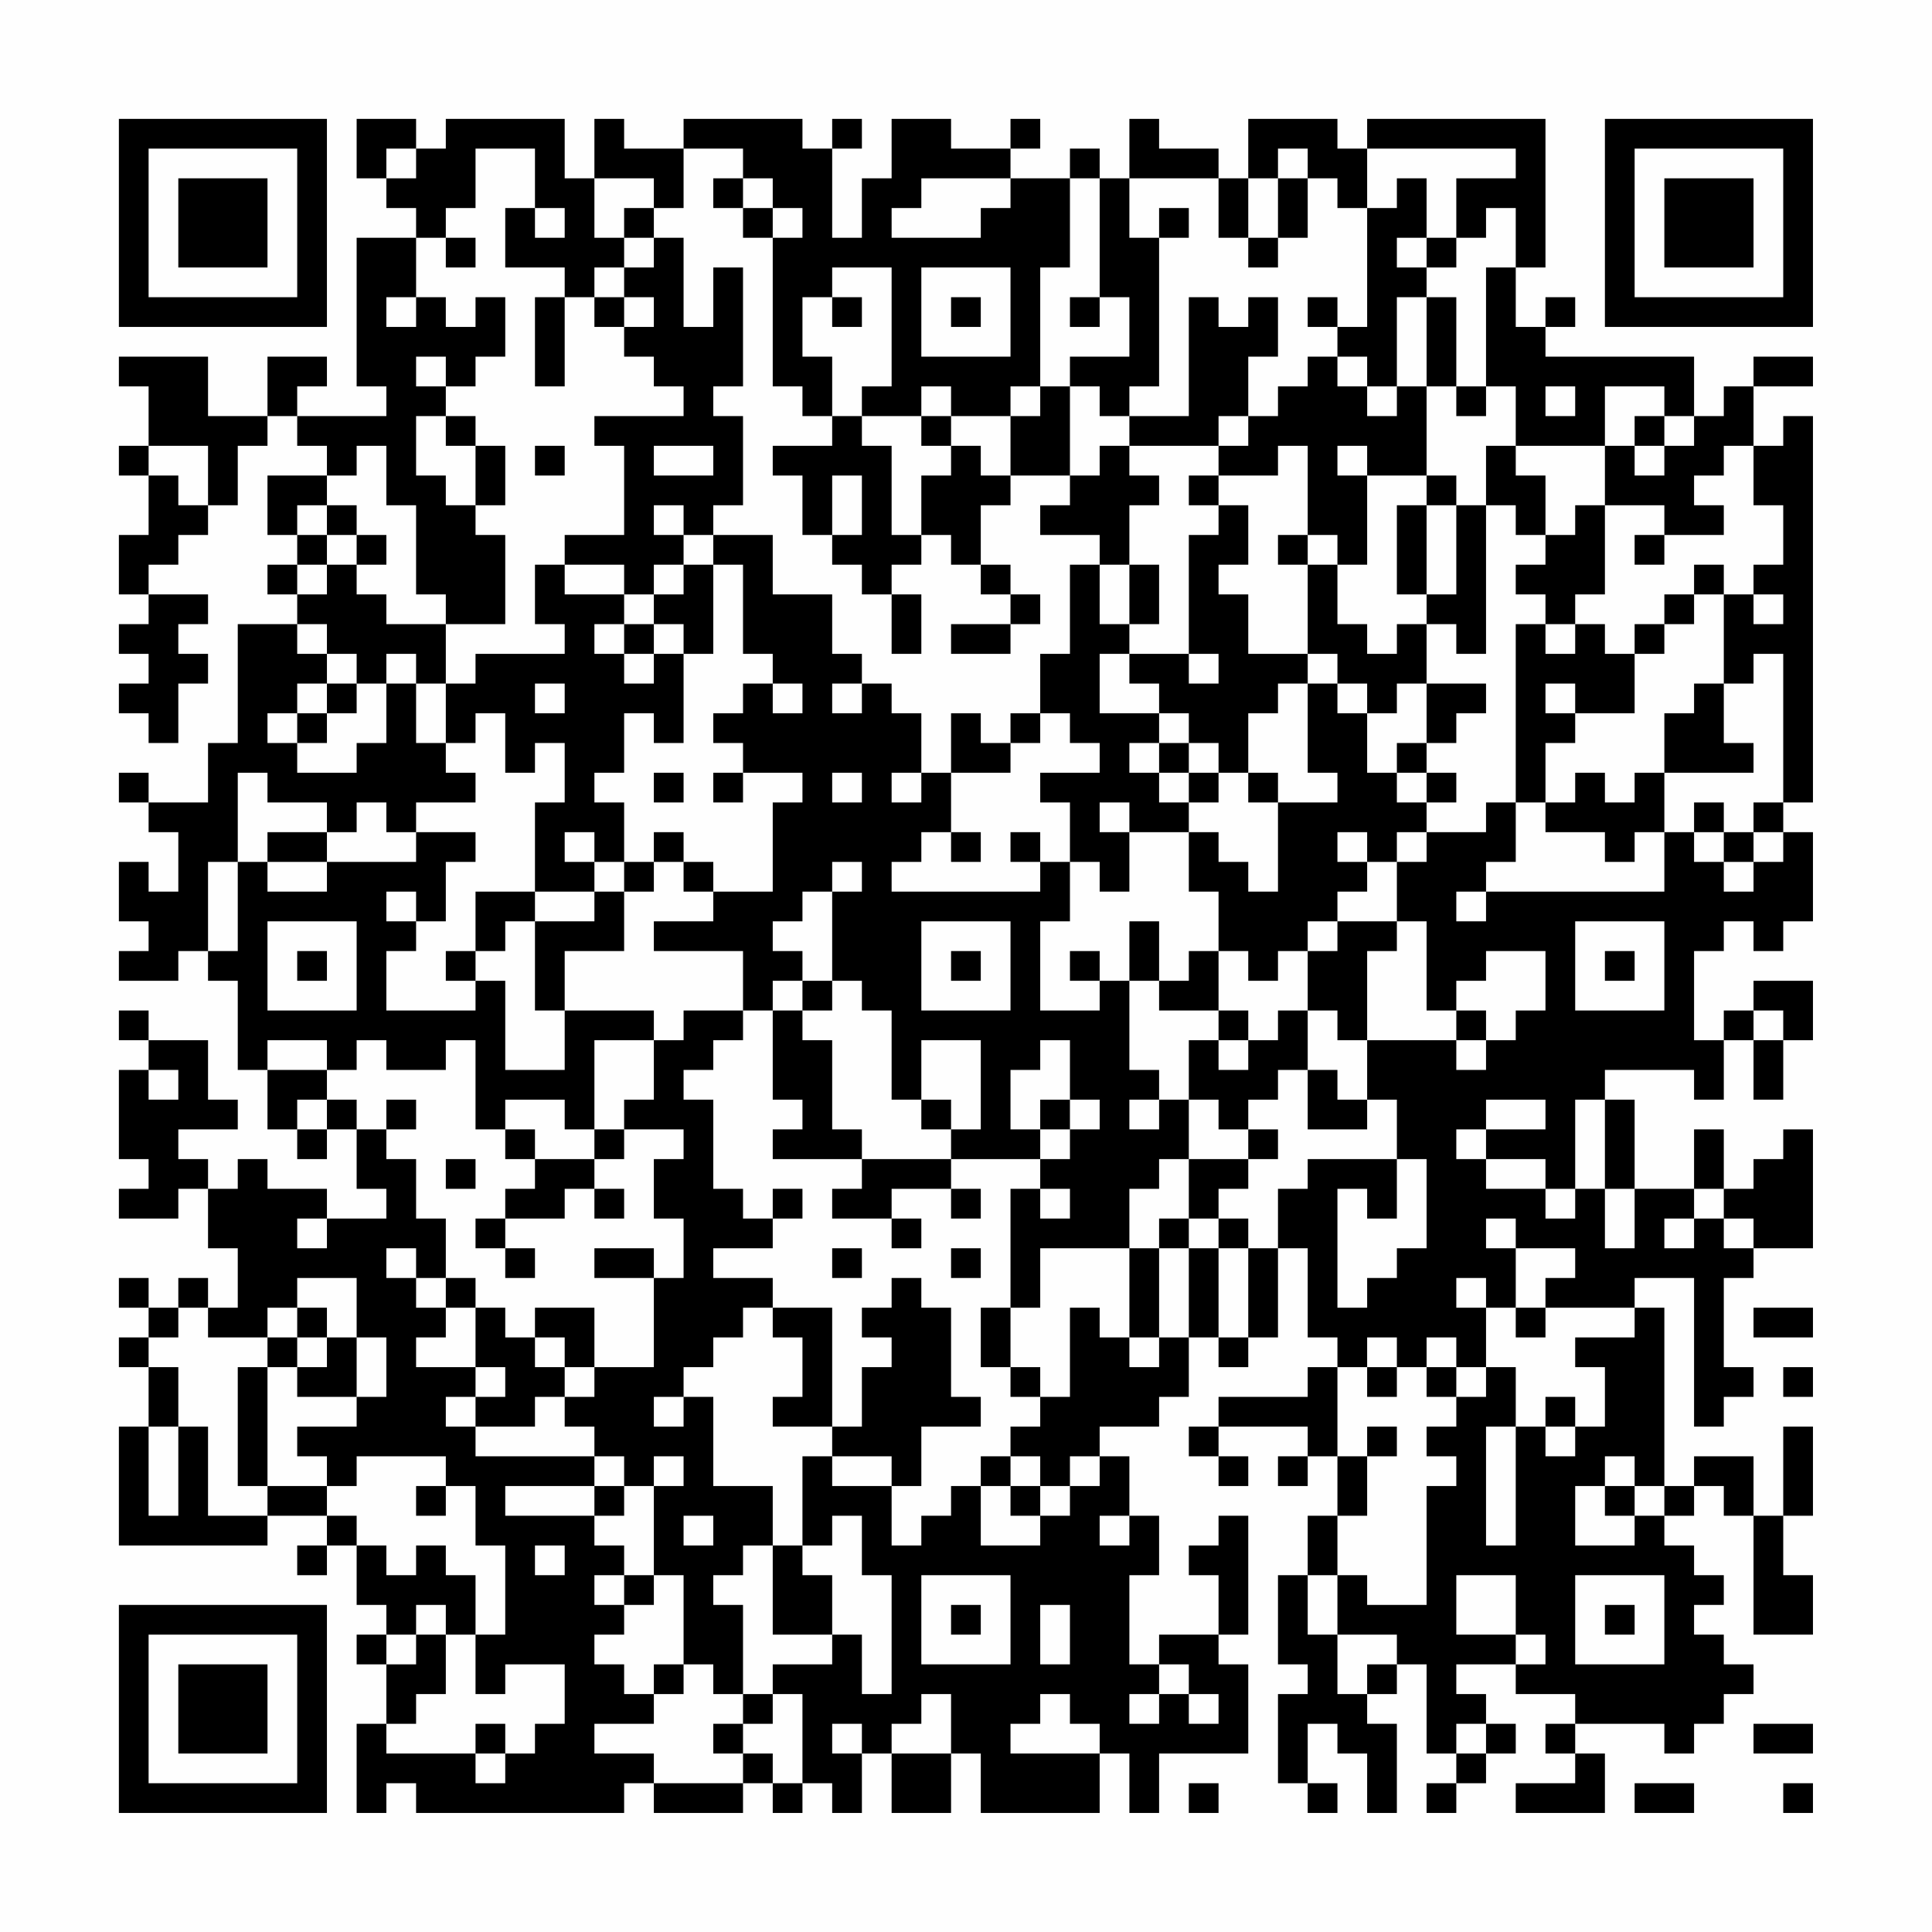 <?xml version="1.0" encoding="UTF-8"?>
<svg xmlns="http://www.w3.org/2000/svg" version="1.1" width="300" height="300" viewBox="0 0 300 300"><rect x="0" y="0" width="300" height="300" fill="#fefefe"/><g transform="scale(4.615)"><g transform="translate(4,4)"><path fill-rule="evenodd" d="M8 0L8 2L9 2L9 3L10 3L10 4L8 4L8 9L9 9L9 10L6 10L6 9L7 9L7 8L5 8L5 10L3 10L3 8L0 8L0 9L1 9L1 11L0 11L0 12L1 12L1 14L0 14L0 16L1 16L1 17L0 17L0 18L1 18L1 19L0 19L0 20L1 20L1 21L2 21L2 19L3 19L3 18L2 18L2 17L3 17L3 16L1 16L1 15L2 15L2 14L3 14L3 13L4 13L4 11L5 11L5 10L6 10L6 11L7 11L7 12L5 12L5 14L6 14L6 15L5 15L5 16L6 16L6 17L4 17L4 21L3 21L3 23L1 23L1 22L0 22L0 23L1 23L1 24L2 24L2 26L1 26L1 25L0 25L0 27L1 27L1 28L0 28L0 29L2 29L2 28L3 28L3 29L4 29L4 32L5 32L5 34L6 34L6 35L7 35L7 34L8 34L8 36L9 36L9 37L7 37L7 36L5 36L5 35L4 35L4 36L3 36L3 35L2 35L2 34L4 34L4 33L3 33L3 31L1 31L1 30L0 30L0 31L1 31L1 32L0 32L0 35L1 35L1 36L0 36L0 37L2 37L2 36L3 36L3 38L4 38L4 40L3 40L3 39L2 39L2 40L1 40L1 39L0 39L0 40L1 40L1 41L0 41L0 42L1 42L1 44L0 44L0 48L5 48L5 47L7 47L7 48L6 48L6 49L7 49L7 48L8 48L8 50L9 50L9 51L8 51L8 52L9 52L9 54L8 54L8 57L9 57L9 56L10 56L10 57L17 57L17 56L18 56L18 57L21 57L21 56L22 56L22 57L23 57L23 56L24 56L24 57L25 57L25 55L26 55L26 57L28 57L28 55L29 55L29 57L33 57L33 55L34 55L34 57L35 57L35 55L38 55L38 52L37 52L37 51L38 51L38 47L37 47L37 48L36 48L36 49L37 49L37 51L35 51L35 52L34 52L34 49L35 49L35 47L34 47L34 45L33 45L33 44L35 44L35 43L36 43L36 41L37 41L37 42L38 42L38 41L39 41L39 38L40 38L40 41L41 41L41 42L40 42L40 43L37 43L37 44L36 44L36 45L37 45L37 46L38 46L38 45L37 45L37 44L40 44L40 45L39 45L39 46L40 46L40 45L41 45L41 47L40 47L40 49L39 49L39 52L40 52L40 53L39 53L39 56L40 56L40 57L41 57L41 56L40 56L40 54L41 54L41 55L42 55L42 57L43 57L43 54L42 54L42 53L43 53L43 52L44 52L44 55L45 55L45 56L44 56L44 57L45 57L45 56L46 56L46 55L47 55L47 54L46 54L46 53L45 53L45 52L47 52L47 53L49 53L49 54L48 54L48 55L49 55L49 56L47 56L47 57L50 57L50 55L49 55L49 54L52 54L52 55L53 55L53 54L54 54L54 53L55 53L55 52L54 52L54 51L53 51L53 50L54 50L54 49L53 49L53 48L52 48L52 47L53 47L53 46L54 46L54 47L55 47L55 51L57 51L57 49L56 49L56 47L57 47L57 44L56 44L56 47L55 47L55 45L53 45L53 46L52 46L52 40L51 40L51 39L53 39L53 44L54 44L54 43L55 43L55 42L54 42L54 39L55 39L55 38L57 38L57 34L56 34L56 35L55 35L55 36L54 36L54 34L53 34L53 36L51 36L51 33L50 33L50 32L53 32L53 33L54 33L54 31L55 31L55 33L56 33L56 31L57 31L57 29L55 29L55 30L54 30L54 31L53 31L53 28L54 28L54 27L55 27L55 28L56 28L56 27L57 27L57 24L56 24L56 23L57 23L57 10L56 10L56 11L55 11L55 9L57 9L57 8L55 8L55 9L54 9L54 10L53 10L53 8L48 8L48 7L49 7L49 6L48 6L48 7L47 7L47 5L48 5L48 0L42 0L42 1L41 1L41 0L38 0L38 2L37 2L37 1L35 1L35 0L34 0L34 2L33 2L33 1L32 1L32 2L30 2L30 1L31 1L31 0L30 0L30 1L28 1L28 0L26 0L26 2L25 2L25 4L24 4L24 1L25 1L25 0L24 0L24 1L23 1L23 0L19 0L19 1L17 1L17 0L16 0L16 2L15 2L15 0L11 0L11 1L10 1L10 0ZM9 1L9 2L10 2L10 1ZM12 1L12 3L11 3L11 4L10 4L10 6L9 6L9 7L10 7L10 6L11 6L11 7L12 7L12 6L13 6L13 8L12 8L12 9L11 9L11 8L10 8L10 9L11 9L11 10L10 10L10 12L11 12L11 13L12 13L12 14L13 14L13 17L11 17L11 16L10 16L10 13L9 13L9 11L8 11L8 12L7 12L7 13L6 13L6 14L7 14L7 15L6 15L6 16L7 16L7 15L8 15L8 16L9 16L9 17L11 17L11 19L10 19L10 18L9 18L9 19L8 19L8 18L7 18L7 17L6 17L6 18L7 18L7 19L6 19L6 20L5 20L5 21L6 21L6 22L8 22L8 21L9 21L9 19L10 19L10 21L11 21L11 22L12 22L12 23L10 23L10 24L9 24L9 23L8 23L8 24L7 24L7 23L5 23L5 22L4 22L4 25L3 25L3 28L4 28L4 25L5 25L5 26L7 26L7 25L10 25L10 24L12 24L12 25L11 25L11 27L10 27L10 26L9 26L9 27L10 27L10 28L9 28L9 30L12 30L12 29L13 29L13 32L15 32L15 30L18 30L18 31L16 31L16 34L15 34L15 33L13 33L13 34L12 34L12 31L11 31L11 32L9 32L9 31L8 31L8 32L7 32L7 31L5 31L5 32L7 32L7 33L6 33L6 34L7 34L7 33L8 33L8 34L9 34L9 35L10 35L10 37L11 37L11 39L10 39L10 38L9 38L9 39L10 39L10 40L11 40L11 41L10 41L10 42L12 42L12 43L11 43L11 44L12 44L12 45L16 45L16 46L13 46L13 47L16 47L16 48L17 48L17 49L16 49L16 50L17 50L17 51L16 51L16 52L17 52L17 53L18 53L18 54L16 54L16 55L18 55L18 56L21 56L21 55L22 55L22 56L23 56L23 53L22 53L22 52L24 52L24 51L25 51L25 53L26 53L26 49L25 49L25 47L24 47L24 48L23 48L23 45L24 45L24 46L26 46L26 48L27 48L27 47L28 47L28 46L29 46L29 48L31 48L31 47L32 47L32 46L33 46L33 45L32 45L32 46L31 46L31 45L30 45L30 44L31 44L31 43L32 43L32 40L33 40L33 41L34 41L34 42L35 42L35 41L36 41L36 38L37 38L37 41L38 41L38 38L39 38L39 36L40 36L40 35L43 35L43 37L42 37L42 36L41 36L41 40L42 40L42 39L43 39L43 38L44 38L44 35L43 35L43 33L42 33L42 31L45 31L45 32L46 32L46 31L47 31L47 30L48 30L48 28L46 28L46 29L45 29L45 30L44 30L44 27L43 27L43 25L44 25L44 24L46 24L46 23L47 23L47 25L46 25L46 26L45 26L45 27L46 27L46 26L52 26L52 24L53 24L53 25L54 25L54 26L55 26L55 25L56 25L56 24L55 24L55 23L56 23L56 18L55 18L55 19L54 19L54 16L55 16L55 17L56 17L56 16L55 16L55 15L56 15L56 13L55 13L55 11L54 11L54 12L53 12L53 13L54 13L54 14L52 14L52 13L50 13L50 11L51 11L51 12L52 12L52 11L53 11L53 10L52 10L52 9L50 9L50 11L47 11L47 9L46 9L46 5L47 5L47 3L46 3L46 4L45 4L45 2L47 2L47 1L42 1L42 3L41 3L41 2L40 2L40 1L39 1L39 2L38 2L38 4L37 4L37 2L34 2L34 4L35 4L35 9L34 9L34 10L33 10L33 9L32 9L32 8L34 8L34 6L33 6L33 2L32 2L32 5L31 5L31 9L30 9L30 10L28 10L28 9L27 9L27 10L25 10L25 9L26 9L26 5L24 5L24 6L23 6L23 8L24 8L24 10L23 10L23 9L22 9L22 4L23 4L23 3L22 3L22 2L21 2L21 1L19 1L19 3L18 3L18 2L16 2L16 4L17 4L17 5L16 5L16 6L15 6L15 5L13 5L13 3L14 3L14 4L15 4L15 3L14 3L14 1ZM20 2L20 3L21 3L21 4L22 4L22 3L21 3L21 2ZM27 2L27 3L26 3L26 4L29 4L29 3L30 3L30 2ZM39 2L39 4L38 4L38 5L39 5L39 4L40 4L40 2ZM43 2L43 3L42 3L42 7L41 7L41 6L40 6L40 7L41 7L41 8L40 8L40 9L39 9L39 10L38 10L38 8L39 8L39 6L38 6L38 7L37 7L37 6L36 6L36 10L34 10L34 11L33 11L33 12L32 12L32 9L31 9L31 10L30 10L30 12L29 12L29 11L28 11L28 10L27 10L27 11L28 11L28 12L27 12L27 14L26 14L26 11L25 11L25 10L24 10L24 11L22 11L22 12L23 12L23 14L24 14L24 15L25 15L25 16L26 16L26 18L27 18L27 16L26 16L26 15L27 15L27 14L28 14L28 15L29 15L29 16L30 16L30 17L28 17L28 18L30 18L30 17L31 17L31 16L30 16L30 15L29 15L29 13L30 13L30 12L32 12L32 13L31 13L31 14L33 14L33 15L32 15L32 18L31 18L31 20L30 20L30 21L29 21L29 20L28 20L28 22L27 22L27 20L26 20L26 19L25 19L25 18L24 18L24 16L22 16L22 14L20 14L20 13L21 13L21 10L20 10L20 9L21 9L21 5L20 5L20 7L19 7L19 4L18 4L18 3L17 3L17 4L18 4L18 5L17 5L17 6L16 6L16 7L17 7L17 8L18 8L18 9L19 9L19 10L16 10L16 11L17 11L17 14L15 14L15 15L14 15L14 17L15 17L15 18L12 18L12 19L11 19L11 21L12 21L12 20L13 20L13 22L14 22L14 21L15 21L15 23L14 23L14 26L12 26L12 28L11 28L11 29L12 29L12 28L13 28L13 27L14 27L14 30L15 30L15 28L17 28L17 26L18 26L18 25L19 25L19 26L20 26L20 27L18 27L18 28L21 28L21 30L19 30L19 31L18 31L18 33L17 33L17 34L16 34L16 35L14 35L14 34L13 34L13 35L14 35L14 36L13 36L13 37L12 37L12 38L13 38L13 39L14 39L14 38L13 38L13 37L15 37L15 36L16 36L16 37L17 37L17 36L16 36L16 35L17 35L17 34L19 34L19 35L18 35L18 37L19 37L19 39L18 39L18 38L16 38L16 39L18 39L18 42L16 42L16 40L14 40L14 41L13 41L13 40L12 40L12 39L11 39L11 40L12 40L12 42L13 42L13 43L12 43L12 44L14 44L14 43L15 43L15 44L16 44L16 45L17 45L17 46L16 46L16 47L17 47L17 46L18 46L18 49L17 49L17 50L18 50L18 49L19 49L19 52L18 52L18 53L19 53L19 52L20 52L20 53L21 53L21 54L20 54L20 55L21 55L21 54L22 54L22 53L21 53L21 50L20 50L20 49L21 49L21 48L22 48L22 51L24 51L24 49L23 49L23 48L22 48L22 46L20 46L20 43L19 43L19 42L20 42L20 41L21 41L21 40L22 40L22 41L23 41L23 43L22 43L22 44L24 44L24 45L26 45L26 46L27 46L27 44L29 44L29 43L28 43L28 40L27 40L27 39L26 39L26 40L25 40L25 41L26 41L26 42L25 42L25 44L24 44L24 40L22 40L22 39L20 39L20 38L22 38L22 37L23 37L23 36L22 36L22 37L21 37L21 36L20 36L20 33L19 33L19 32L20 32L20 31L21 31L21 30L22 30L22 33L23 33L23 34L22 34L22 35L25 35L25 36L24 36L24 37L26 37L26 38L27 38L27 37L26 37L26 36L28 36L28 37L29 37L29 36L28 36L28 35L31 35L31 36L30 36L30 40L29 40L29 42L30 42L30 43L31 43L31 42L30 42L30 40L31 40L31 38L34 38L34 41L35 41L35 38L36 38L36 37L37 37L37 38L38 38L38 37L37 37L37 36L38 36L38 35L39 35L39 34L38 34L38 33L39 33L39 32L40 32L40 34L42 34L42 33L41 33L41 32L40 32L40 30L41 30L41 31L42 31L42 28L43 28L43 27L41 27L41 26L42 26L42 25L43 25L43 24L44 24L44 23L45 23L45 22L44 22L44 21L45 21L45 20L46 20L46 19L44 19L44 17L45 17L45 18L46 18L46 13L47 13L47 14L48 14L48 15L47 15L47 16L48 16L48 17L47 17L47 23L48 23L48 24L50 24L50 25L51 25L51 24L52 24L52 22L55 22L55 21L54 21L54 19L53 19L53 20L52 20L52 22L51 22L51 23L50 23L50 22L49 22L49 23L48 23L48 21L49 21L49 20L51 20L51 18L52 18L52 17L53 17L53 16L54 16L54 15L53 15L53 16L52 16L52 17L51 17L51 18L50 18L50 17L49 17L49 16L50 16L50 13L49 13L49 14L48 14L48 12L47 12L47 11L46 11L46 13L45 13L45 12L44 12L44 9L45 9L45 10L46 10L46 9L45 9L45 6L44 6L44 5L45 5L45 4L44 4L44 2ZM35 3L35 4L36 4L36 3ZM11 4L11 5L12 5L12 4ZM43 4L43 5L44 5L44 4ZM27 5L27 8L30 8L30 5ZM14 6L14 9L15 9L15 6ZM17 6L17 7L18 7L18 6ZM24 6L24 7L25 7L25 6ZM28 6L28 7L29 7L29 6ZM32 6L32 7L33 7L33 6ZM43 6L43 9L42 9L42 8L41 8L41 9L42 9L42 10L43 10L43 9L44 9L44 6ZM48 9L48 10L49 10L49 9ZM11 10L11 11L12 11L12 13L13 13L13 11L12 11L12 10ZM37 10L37 11L34 11L34 12L35 12L35 13L34 13L34 15L33 15L33 17L34 17L34 18L33 18L33 20L35 20L35 21L34 21L34 22L35 22L35 23L36 23L36 24L34 24L34 23L33 23L33 24L34 24L34 26L33 26L33 25L32 25L32 23L31 23L31 22L33 22L33 21L32 21L32 20L31 20L31 21L30 21L30 22L28 22L28 24L27 24L27 25L26 25L26 26L31 26L31 25L32 25L32 27L31 27L31 30L33 30L33 29L34 29L34 32L35 32L35 33L34 33L34 34L35 34L35 33L36 33L36 35L35 35L35 36L34 36L34 38L35 38L35 37L36 37L36 35L38 35L38 34L37 34L37 33L36 33L36 31L37 31L37 32L38 32L38 31L39 31L39 30L40 30L40 28L41 28L41 27L40 27L40 28L39 28L39 29L38 29L38 28L37 28L37 26L36 26L36 24L37 24L37 25L38 25L38 26L39 26L39 23L41 23L41 22L40 22L40 19L41 19L41 20L42 20L42 22L43 22L43 23L44 23L44 22L43 22L43 21L44 21L44 19L43 19L43 20L42 20L42 19L41 19L41 18L40 18L40 15L41 15L41 17L42 17L42 18L43 18L43 17L44 17L44 16L45 16L45 13L44 13L44 12L42 12L42 11L41 11L41 12L42 12L42 15L41 15L41 14L40 14L40 11L39 11L39 12L37 12L37 11L38 11L38 10ZM51 10L51 11L52 11L52 10ZM1 11L1 12L2 12L2 13L3 13L3 11ZM14 11L14 12L15 12L15 11ZM18 11L18 12L20 12L20 11ZM24 12L24 14L25 14L25 12ZM36 12L36 13L37 13L37 14L36 14L36 18L34 18L34 19L35 19L35 20L36 20L36 21L35 21L35 22L36 22L36 23L37 23L37 22L38 22L38 23L39 23L39 22L38 22L38 20L39 20L39 19L40 19L40 18L38 18L38 16L37 16L37 15L38 15L38 13L37 13L37 12ZM7 13L7 14L8 14L8 15L9 15L9 14L8 14L8 13ZM18 13L18 14L19 14L19 15L18 15L18 16L17 16L17 15L15 15L15 16L17 16L17 17L16 17L16 18L17 18L17 19L18 19L18 18L19 18L19 21L18 21L18 20L17 20L17 22L16 22L16 23L17 23L17 25L16 25L16 24L15 24L15 25L16 25L16 26L14 26L14 27L16 27L16 26L17 26L17 25L18 25L18 24L19 24L19 25L20 25L20 26L22 26L22 23L23 23L23 22L21 22L21 21L20 21L20 20L21 20L21 19L22 19L22 20L23 20L23 19L22 19L22 18L21 18L21 15L20 15L20 14L19 14L19 13ZM43 13L43 16L44 16L44 13ZM39 14L39 15L40 15L40 14ZM51 14L51 15L52 15L52 14ZM19 15L19 16L18 16L18 17L17 17L17 18L18 18L18 17L19 17L19 18L20 18L20 15ZM34 15L34 17L35 17L35 15ZM48 17L48 18L49 18L49 17ZM36 18L36 19L37 19L37 18ZM7 19L7 20L6 20L6 21L7 21L7 20L8 20L8 19ZM14 19L14 20L15 20L15 19ZM24 19L24 20L25 20L25 19ZM48 19L48 20L49 20L49 19ZM36 21L36 22L37 22L37 21ZM18 22L18 23L19 23L19 22ZM20 22L20 23L21 23L21 22ZM24 22L24 23L25 23L25 22ZM26 22L26 23L27 23L27 22ZM53 23L53 24L54 24L54 25L55 25L55 24L54 24L54 23ZM5 24L5 25L7 25L7 24ZM28 24L28 25L29 25L29 24ZM30 24L30 25L31 25L31 24ZM41 24L41 25L42 25L42 24ZM24 25L24 26L23 26L23 27L22 27L22 28L23 28L23 29L22 29L22 30L23 30L23 31L24 31L24 34L25 34L25 35L28 35L28 34L29 34L29 31L27 31L27 33L26 33L26 30L25 30L25 29L24 29L24 26L25 26L25 25ZM5 27L5 30L8 30L8 27ZM27 27L27 30L30 30L30 27ZM34 27L34 29L35 29L35 30L37 30L37 31L38 31L38 30L37 30L37 28L36 28L36 29L35 29L35 27ZM49 27L49 30L52 30L52 27ZM6 28L6 29L7 29L7 28ZM28 28L28 29L29 29L29 28ZM32 28L32 29L33 29L33 28ZM50 28L50 29L51 29L51 28ZM23 29L23 30L24 30L24 29ZM45 30L45 31L46 31L46 30ZM55 30L55 31L56 31L56 30ZM31 31L31 32L30 32L30 34L31 34L31 35L32 35L32 34L33 34L33 33L32 33L32 31ZM1 32L1 33L2 33L2 32ZM9 33L9 34L10 34L10 33ZM27 33L27 34L28 34L28 33ZM31 33L31 34L32 34L32 33ZM46 33L46 34L45 34L45 35L46 35L46 36L48 36L48 37L49 37L49 36L50 36L50 38L51 38L51 36L50 36L50 33L49 33L49 36L48 36L48 35L46 35L46 34L48 34L48 33ZM11 35L11 36L12 36L12 35ZM31 36L31 37L32 37L32 36ZM53 36L53 37L52 37L52 38L53 38L53 37L54 37L54 38L55 38L55 37L54 37L54 36ZM6 37L6 38L7 38L7 37ZM46 37L46 38L47 38L47 40L46 40L46 39L45 39L45 40L46 40L46 42L45 42L45 41L44 41L44 42L43 42L43 41L42 41L42 42L41 42L41 45L42 45L42 47L41 47L41 49L40 49L40 51L41 51L41 53L42 53L42 52L43 52L43 51L41 51L41 49L42 49L42 50L44 50L44 46L45 46L45 45L44 45L44 44L45 44L45 43L46 43L46 42L47 42L47 44L46 44L46 48L47 48L47 44L48 44L48 45L49 45L49 44L50 44L50 42L49 42L49 41L51 41L51 40L48 40L48 39L49 39L49 38L47 38L47 37ZM24 38L24 39L25 39L25 38ZM28 38L28 39L29 39L29 38ZM6 39L6 40L5 40L5 41L3 41L3 40L2 40L2 41L1 41L1 42L2 42L2 44L1 44L1 47L2 47L2 44L3 44L3 47L5 47L5 46L7 46L7 47L8 47L8 48L9 48L9 49L10 49L10 48L11 48L11 49L12 49L12 51L11 51L11 50L10 50L10 51L9 51L9 52L10 52L10 51L11 51L11 53L10 53L10 54L9 54L9 55L12 55L12 56L13 56L13 55L14 55L14 54L15 54L15 52L13 52L13 53L12 53L12 51L13 51L13 48L12 48L12 46L11 46L11 45L8 45L8 46L7 46L7 45L6 45L6 44L8 44L8 43L9 43L9 41L8 41L8 39ZM6 40L6 41L5 41L5 42L4 42L4 46L5 46L5 42L6 42L6 43L8 43L8 41L7 41L7 40ZM47 40L47 41L48 41L48 40ZM55 40L55 41L57 41L57 40ZM6 41L6 42L7 42L7 41ZM14 41L14 42L15 42L15 43L16 43L16 42L15 42L15 41ZM42 42L42 43L43 43L43 42ZM44 42L44 43L45 43L45 42ZM56 42L56 43L57 43L57 42ZM18 43L18 44L19 44L19 43ZM48 43L48 44L49 44L49 43ZM42 44L42 45L43 45L43 44ZM18 45L18 46L19 46L19 45ZM29 45L29 46L30 46L30 47L31 47L31 46L30 46L30 45ZM50 45L50 46L49 46L49 48L51 48L51 47L52 47L52 46L51 46L51 45ZM10 46L10 47L11 47L11 46ZM50 46L50 47L51 47L51 46ZM19 47L19 48L20 48L20 47ZM33 47L33 48L34 48L34 47ZM14 48L14 49L15 49L15 48ZM27 49L27 52L30 52L30 49ZM45 49L45 51L47 51L47 52L48 52L48 51L47 51L47 49ZM49 49L49 52L52 52L52 49ZM28 50L28 51L29 51L29 50ZM31 50L31 52L32 52L32 50ZM50 50L50 51L51 51L51 50ZM35 52L35 53L34 53L34 54L35 54L35 53L36 53L36 54L37 54L37 53L36 53L36 52ZM27 53L27 54L26 54L26 55L28 55L28 53ZM31 53L31 54L30 54L30 55L33 55L33 54L32 54L32 53ZM12 54L12 55L13 55L13 54ZM24 54L24 55L25 55L25 54ZM45 54L45 55L46 55L46 54ZM55 54L55 55L57 55L57 54ZM36 56L36 57L37 57L37 56ZM51 56L51 57L53 57L53 56ZM56 56L56 57L57 57L57 56ZM0 0L0 7L7 7L7 0ZM1 1L1 6L6 6L6 1ZM2 2L2 5L5 5L5 2ZM50 0L50 7L57 7L57 0ZM51 1L51 6L56 6L56 1ZM52 2L52 5L55 5L55 2ZM0 50L0 57L7 57L7 50ZM1 51L1 56L6 56L6 51ZM2 52L2 55L5 55L5 52Z" fill="#000000"/></g></g></svg>
